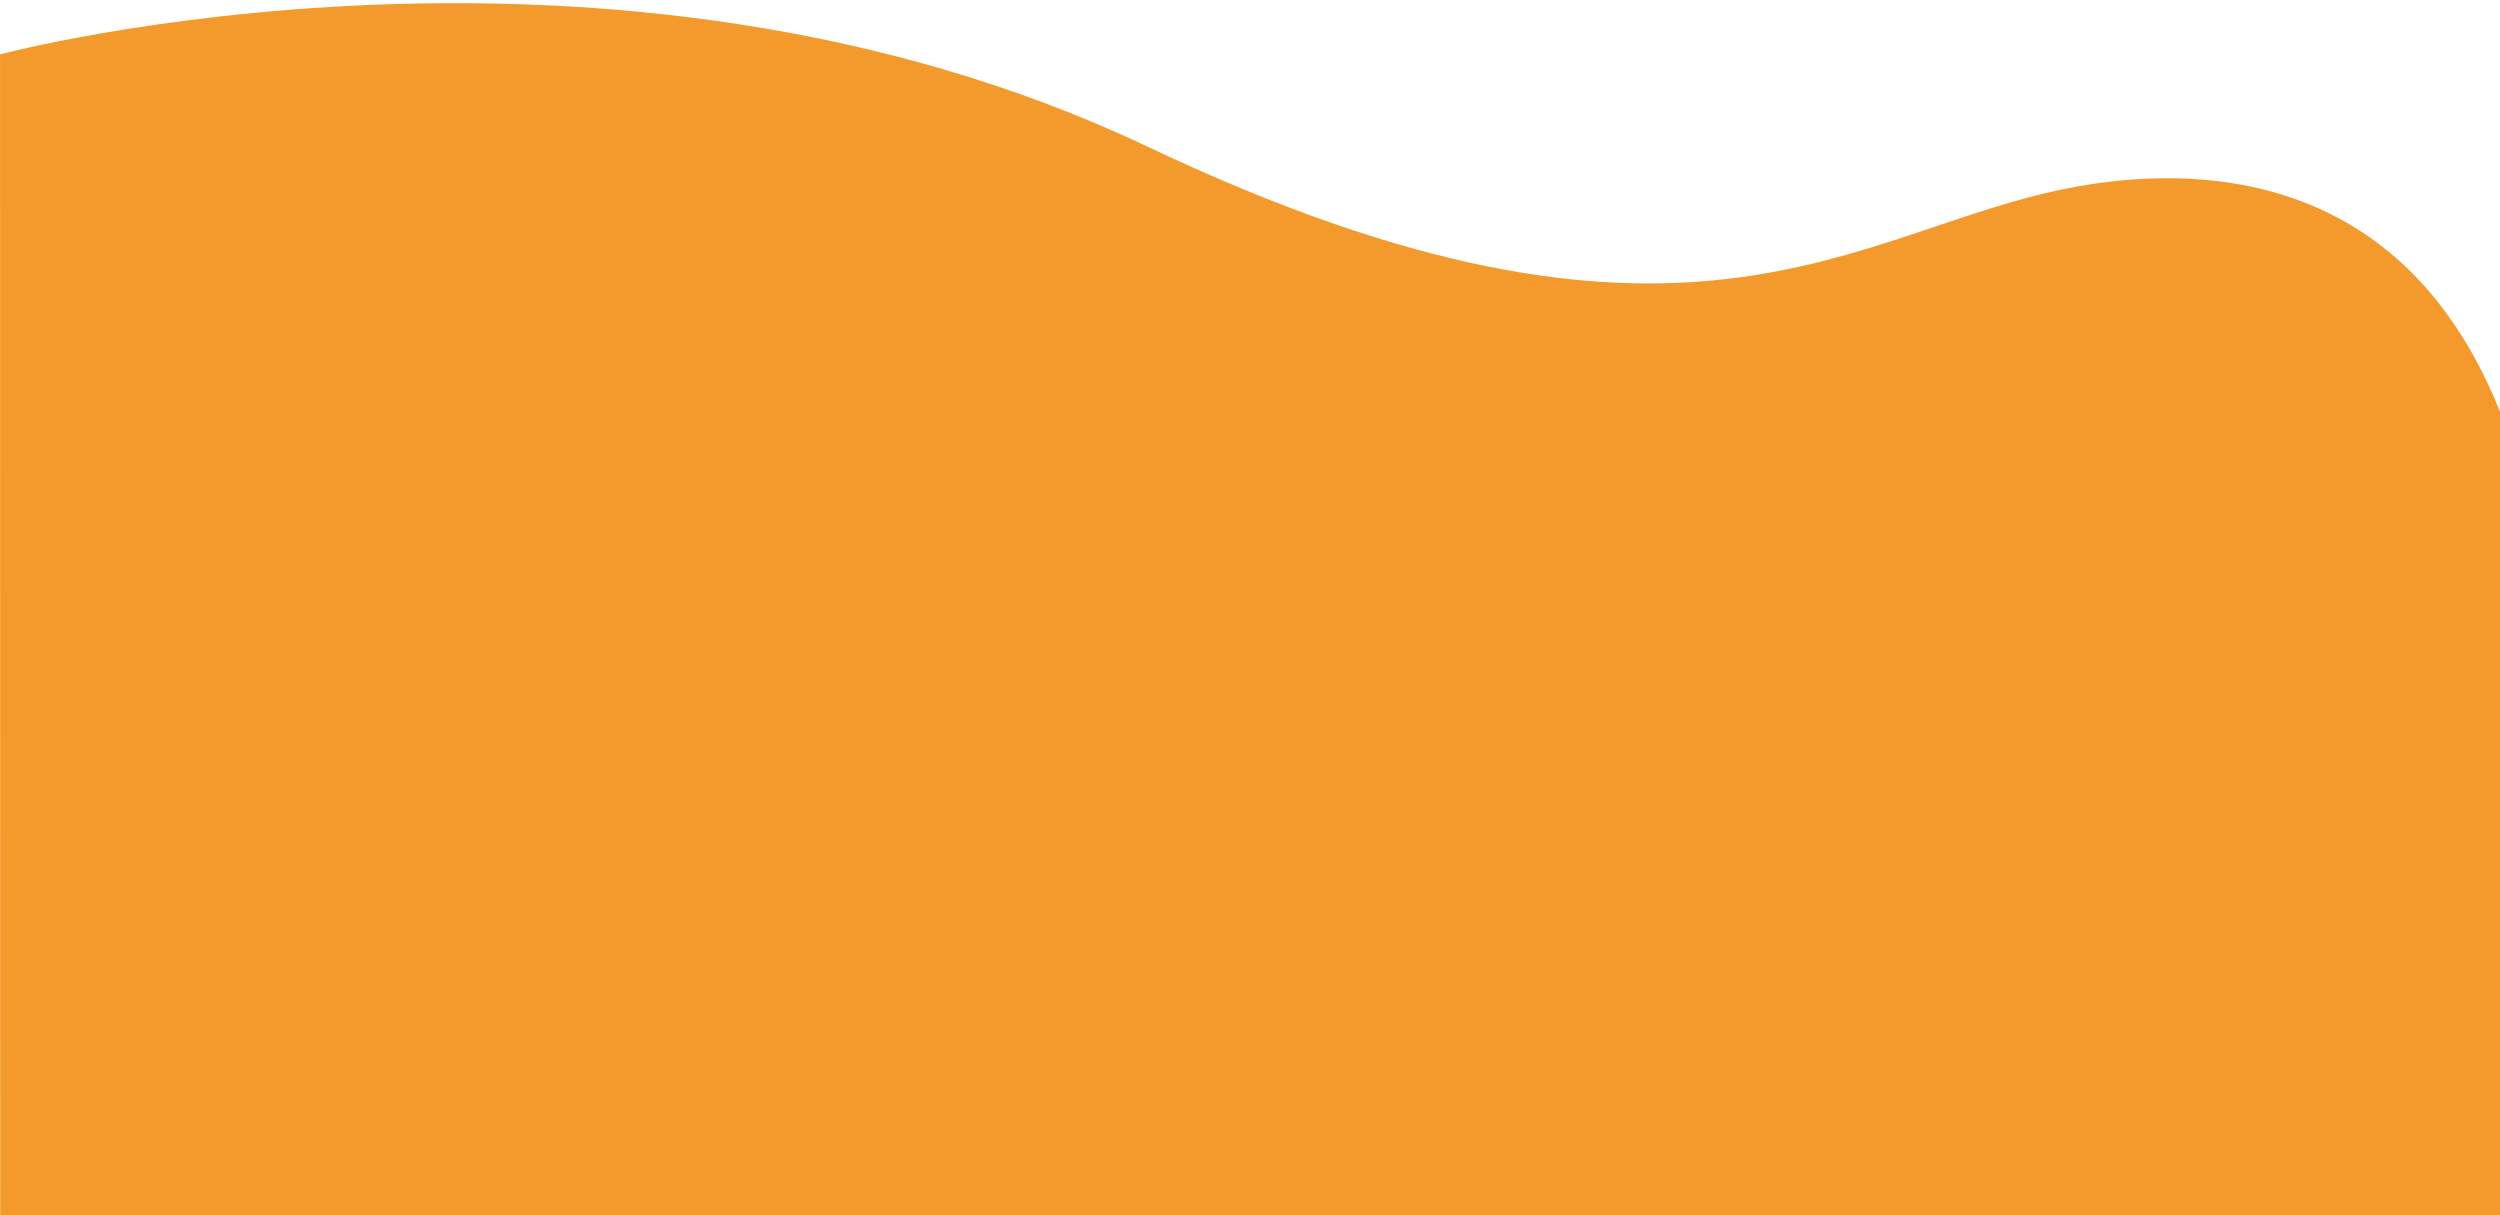 <svg width="360" height="175" viewBox="0 0 360 175" fill="none" xmlns="http://www.w3.org/2000/svg">
<path d="M0.027 175.131L0.005 7.834C0.005 7.834 87.784 -15.616 165.22 21.107C242.655 57.831 267.064 33.109 297.727 27.12C328.39 21.131 388.055 27.133 361 175.596C318.393 175.584 282.14 175.754 212.695 175.734C143.25 175.714 0.027 175.131 0.027 175.131Z" fill="#F4992C"/>
</svg>
